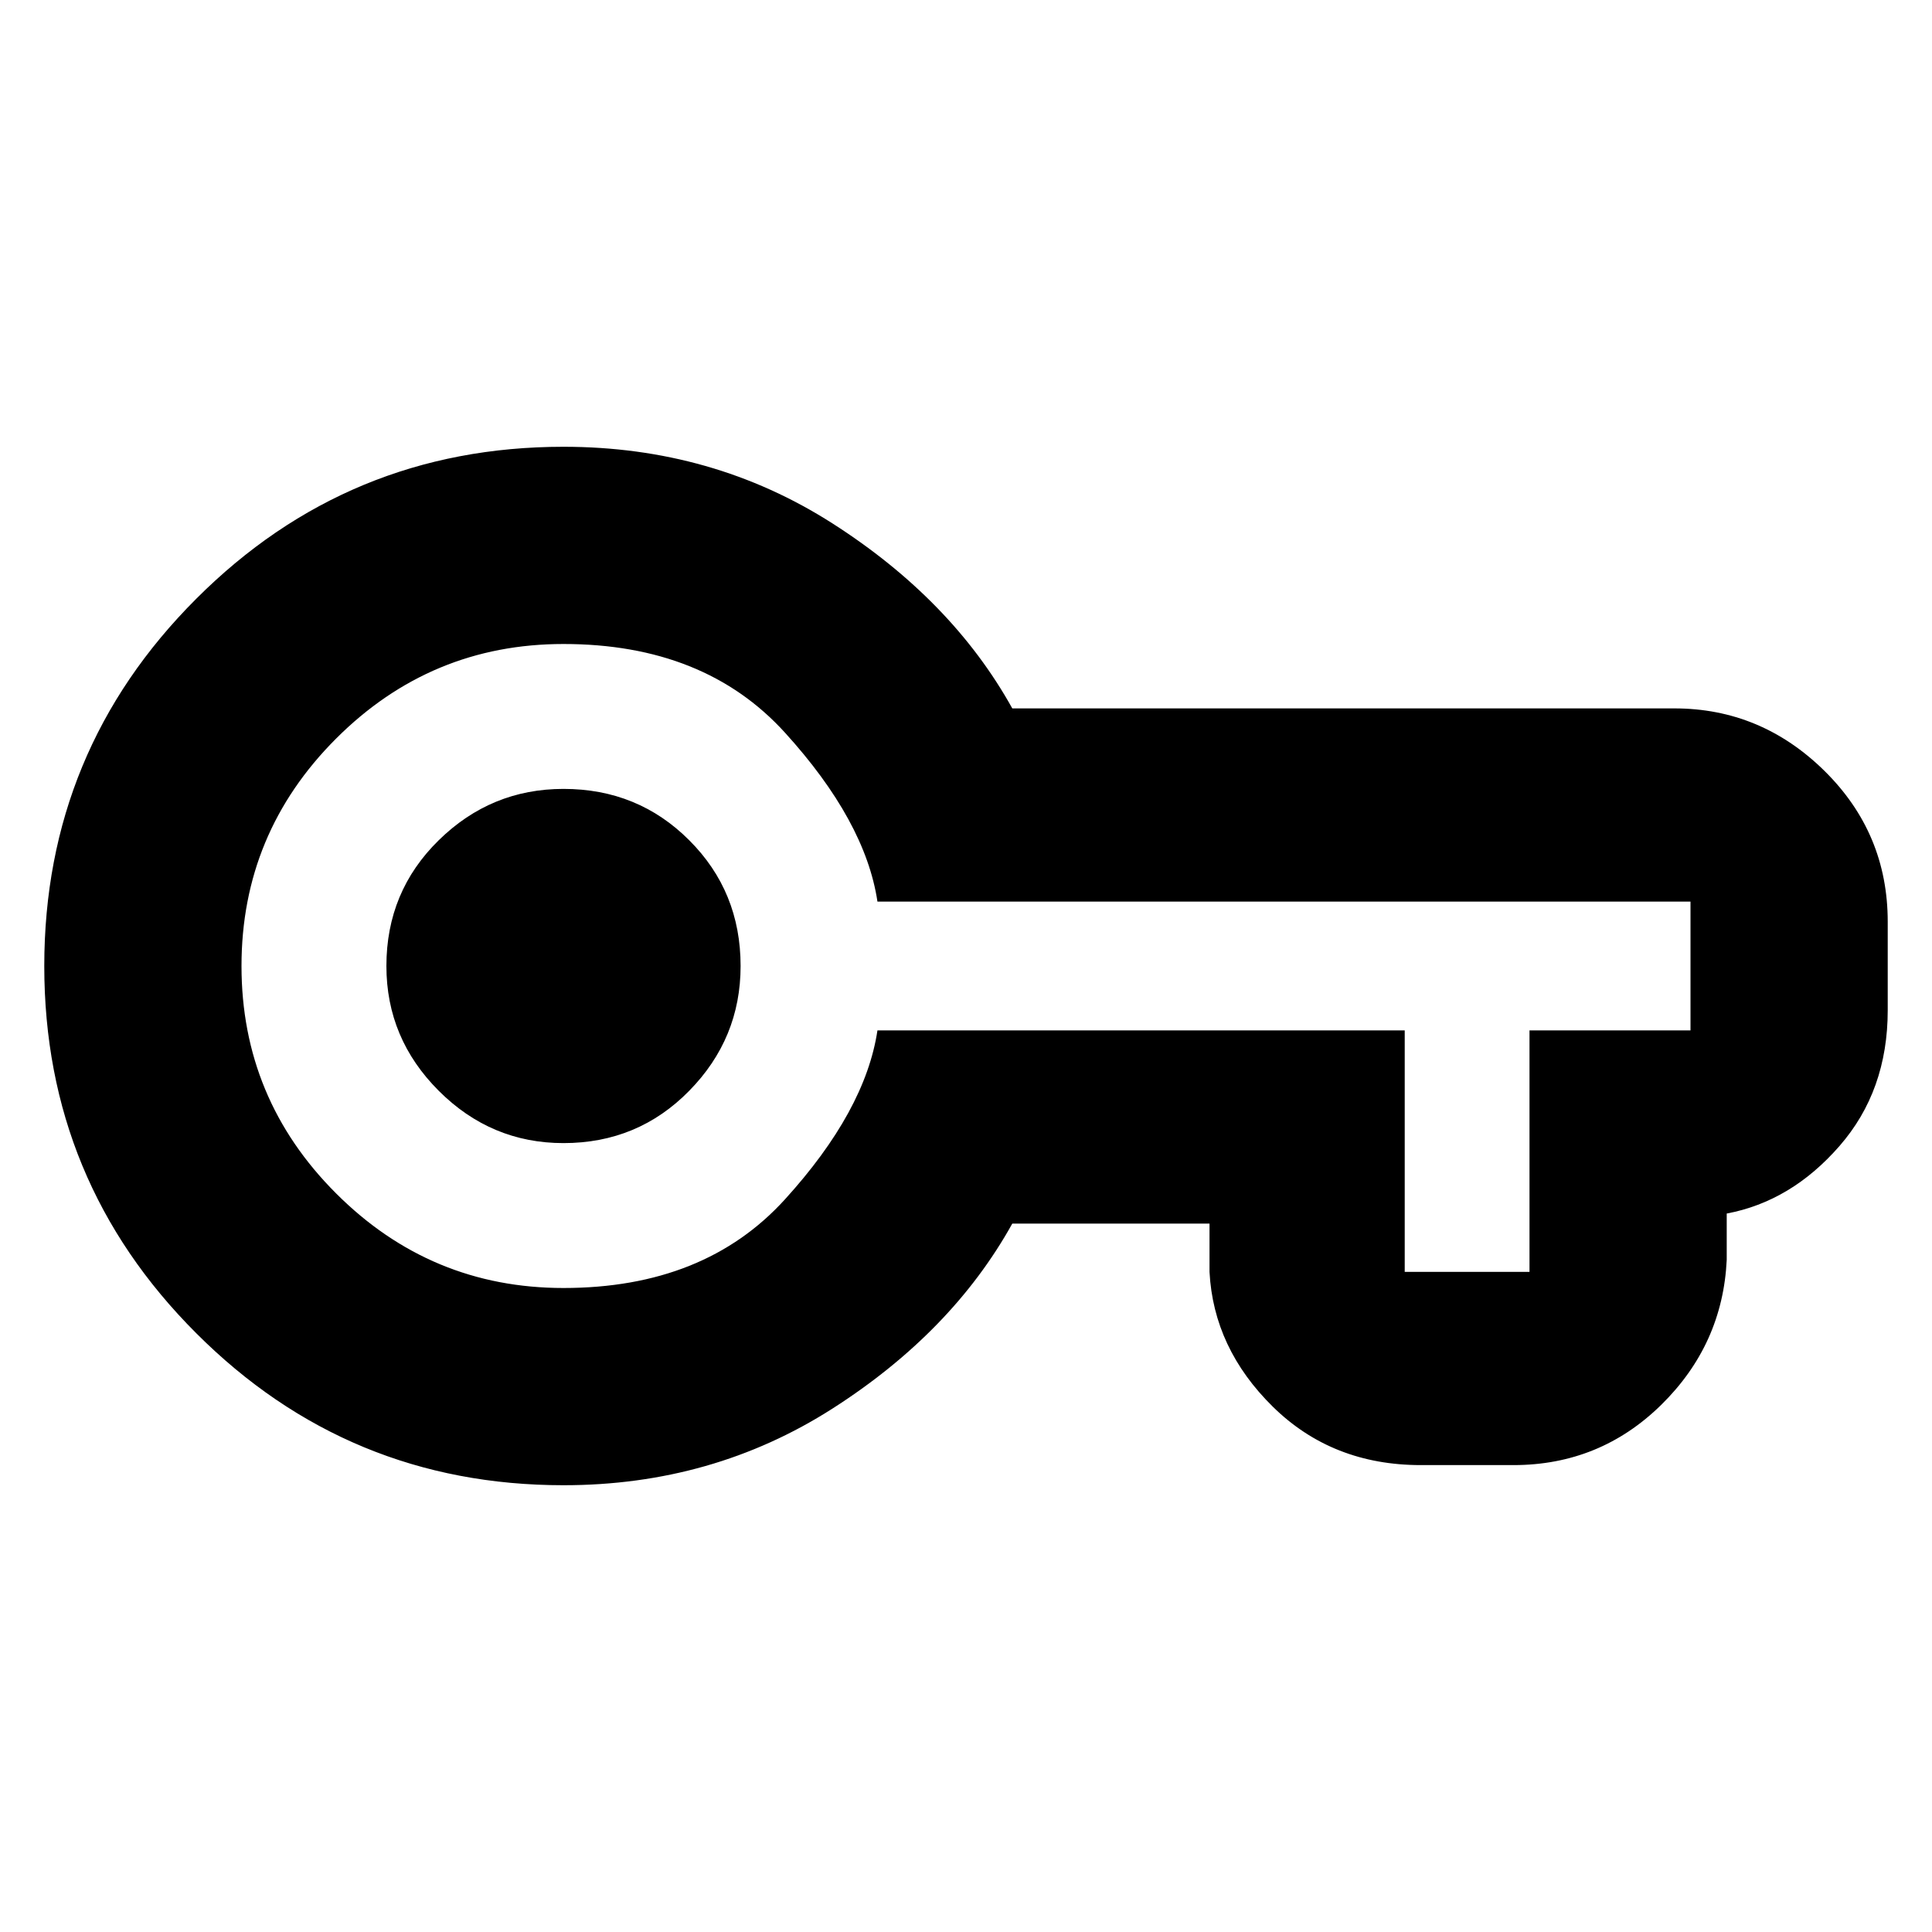<svg xmlns="http://www.w3.org/2000/svg" height="24" width="24"><path d="M7 18.45Q4.325 18.45 2.438 16.562Q0.55 14.675 0.55 12Q0.55 9.325 2.438 7.438Q4.325 5.55 7 5.55Q8.85 5.55 10.338 6.5Q11.825 7.45 12.575 8.8H20.8Q21.875 8.8 22.663 9.575Q23.45 10.35 23.45 11.45V12.55Q23.45 13.55 22.85 14.237Q22.25 14.925 21.45 15.075V15.65Q21.4 16.7 20.638 17.45Q19.875 18.2 18.8 18.2H17.65Q16.55 18.2 15.812 17.475Q15.075 16.75 15.025 15.8V15.2H12.575Q11.825 16.55 10.338 17.5Q8.85 18.45 7 18.45ZM7 16Q8.75 16 9.75 14.9Q10.75 13.8 10.9 12.8H17.45V15.8Q17.45 15.8 17.45 15.8Q17.45 15.8 17.45 15.8H19Q19 15.8 19 15.8Q19 15.8 19 15.8V12.8H21Q21 12.8 21 12.8Q21 12.8 21 12.8V11.2Q21 11.2 21 11.2Q21 11.2 21 11.2H10.9Q10.75 10.2 9.75 9.1Q8.75 8 7 8Q5.35 8 4.175 9.175Q3 10.35 3 12Q3 13.65 4.175 14.825Q5.35 16 7 16ZM7 14.2Q7.925 14.2 8.562 13.55Q9.2 12.9 9.2 12Q9.2 11.075 8.562 10.438Q7.925 9.8 7 9.8Q6.1 9.8 5.45 10.438Q4.8 11.075 4.8 12Q4.8 12.9 5.45 13.55Q6.1 14.2 7 14.2ZM7 12Q7 12 7 12Q7 12 7 12Q7 12 7 12Q7 12 7 12Q7 12 7 12Q7 12 7 12Q7 12 7 12Q7 12 7 12Z"/></svg>